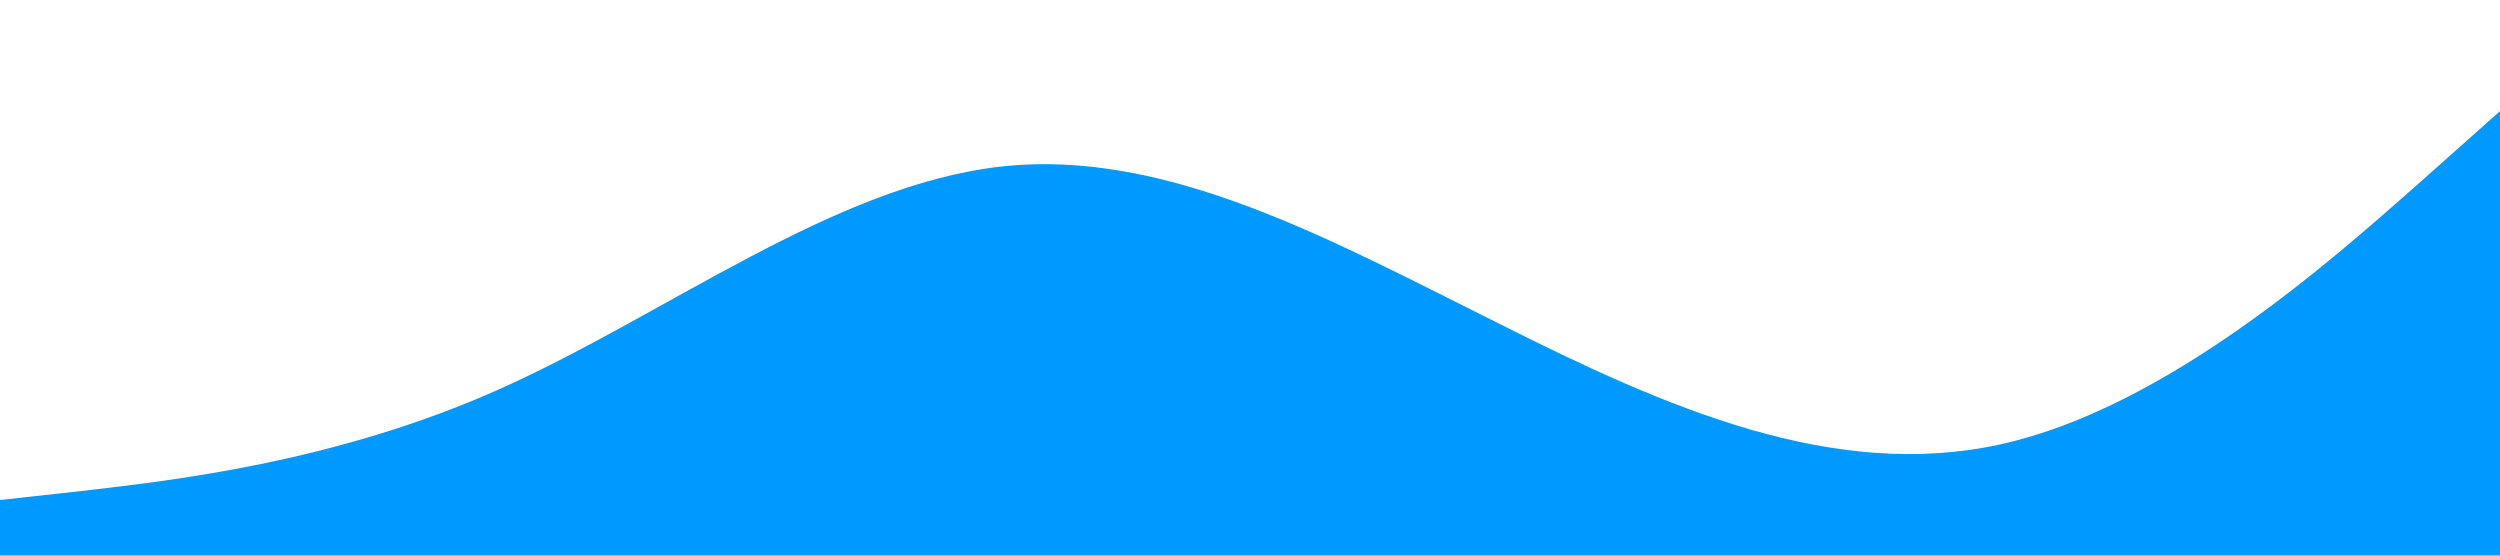<svg xmlns="http://www.w3.org/2000/svg" viewBox="0 0 1440 320">
    <path fill="#0099ff" fillOpacity="1" d="M0,288L48,282.7C96,277,192,267,288,224C384,181,480,107,576,96C672,85,768,139,864,186.7C960,235,1056,277,1152,256C1248,235,1344,149,1392,106.7L1440,64L1440,320L1392,320C1344,320,1248,320,1152,320C1056,320,960,320,864,320C768,320,672,320,576,320C480,320,384,320,288,320C192,320,96,320,48,320L0,320Z"></path>
</svg>